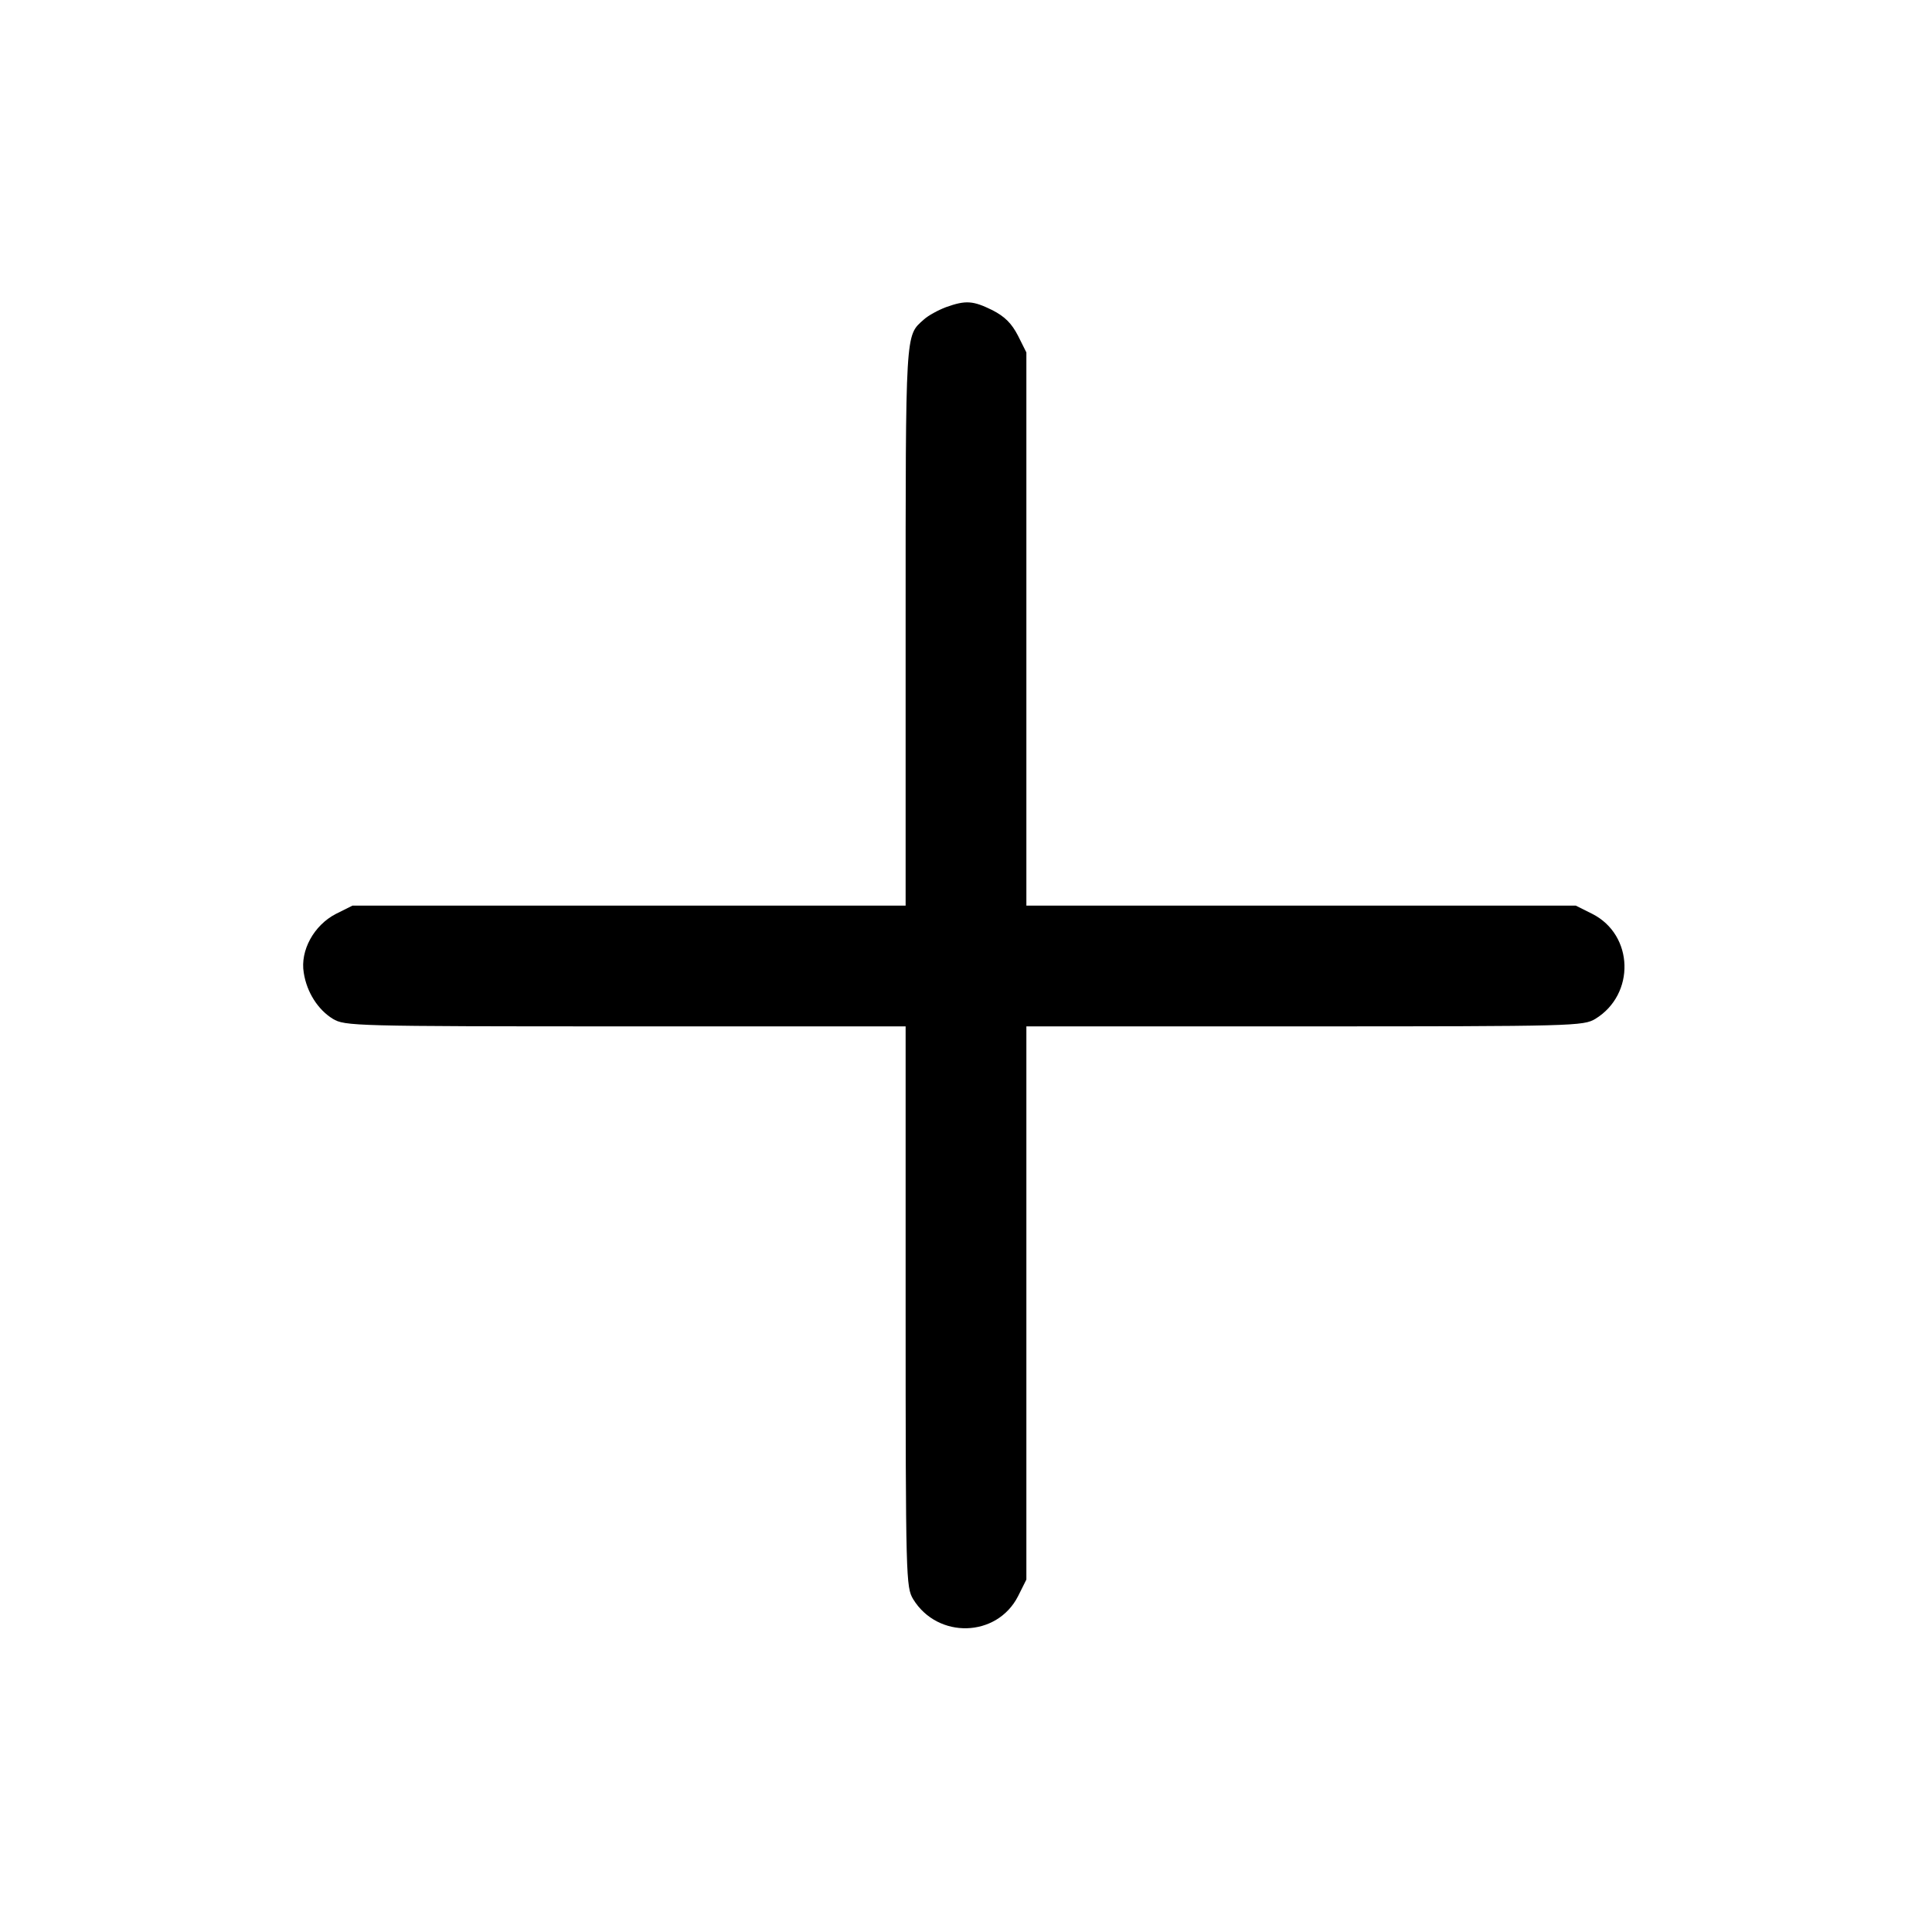 <?xml version="1.0" standalone="no"?>
<!DOCTYPE svg PUBLIC "-//W3C//DTD SVG 20010904//EN"
 "http://www.w3.org/TR/2001/REC-SVG-20010904/DTD/svg10.dtd">
<svg version="1.0" xmlns="http://www.w3.org/2000/svg"
 width="512pt" height="512pt" viewBox="0 0 512 512"
 preserveAspectRatio="xMidYMid meet">

<g transform="translate(0,512) scale(0.1,-0.1)"
fill="#000000" stroke="none">
<path d="M2507 4306 c-21 -8 -47 -22 -59 -33 -49 -44 -48 -22 -48 -813 l0
-740 -733 0 -733 0 -44 -22 c-58 -30 -95 -97 -85 -156 8 -52 38 -98 77 -122
32 -19 52 -20 776 -20 l742 0 0 -742 c0 -724 1 -744 20 -776 65 -106 222 -102
278 8 l22 44 0 733 0 733 738 0 c718 0 738 1 770 20 106 65 102 222 -8 278
l-44 22 -728 0 -728 0 0 733 0 733 -22 44 c-17 33 -35 51 -68 68 -51 25 -70
27 -123 8z"/>
</g>
</svg>
